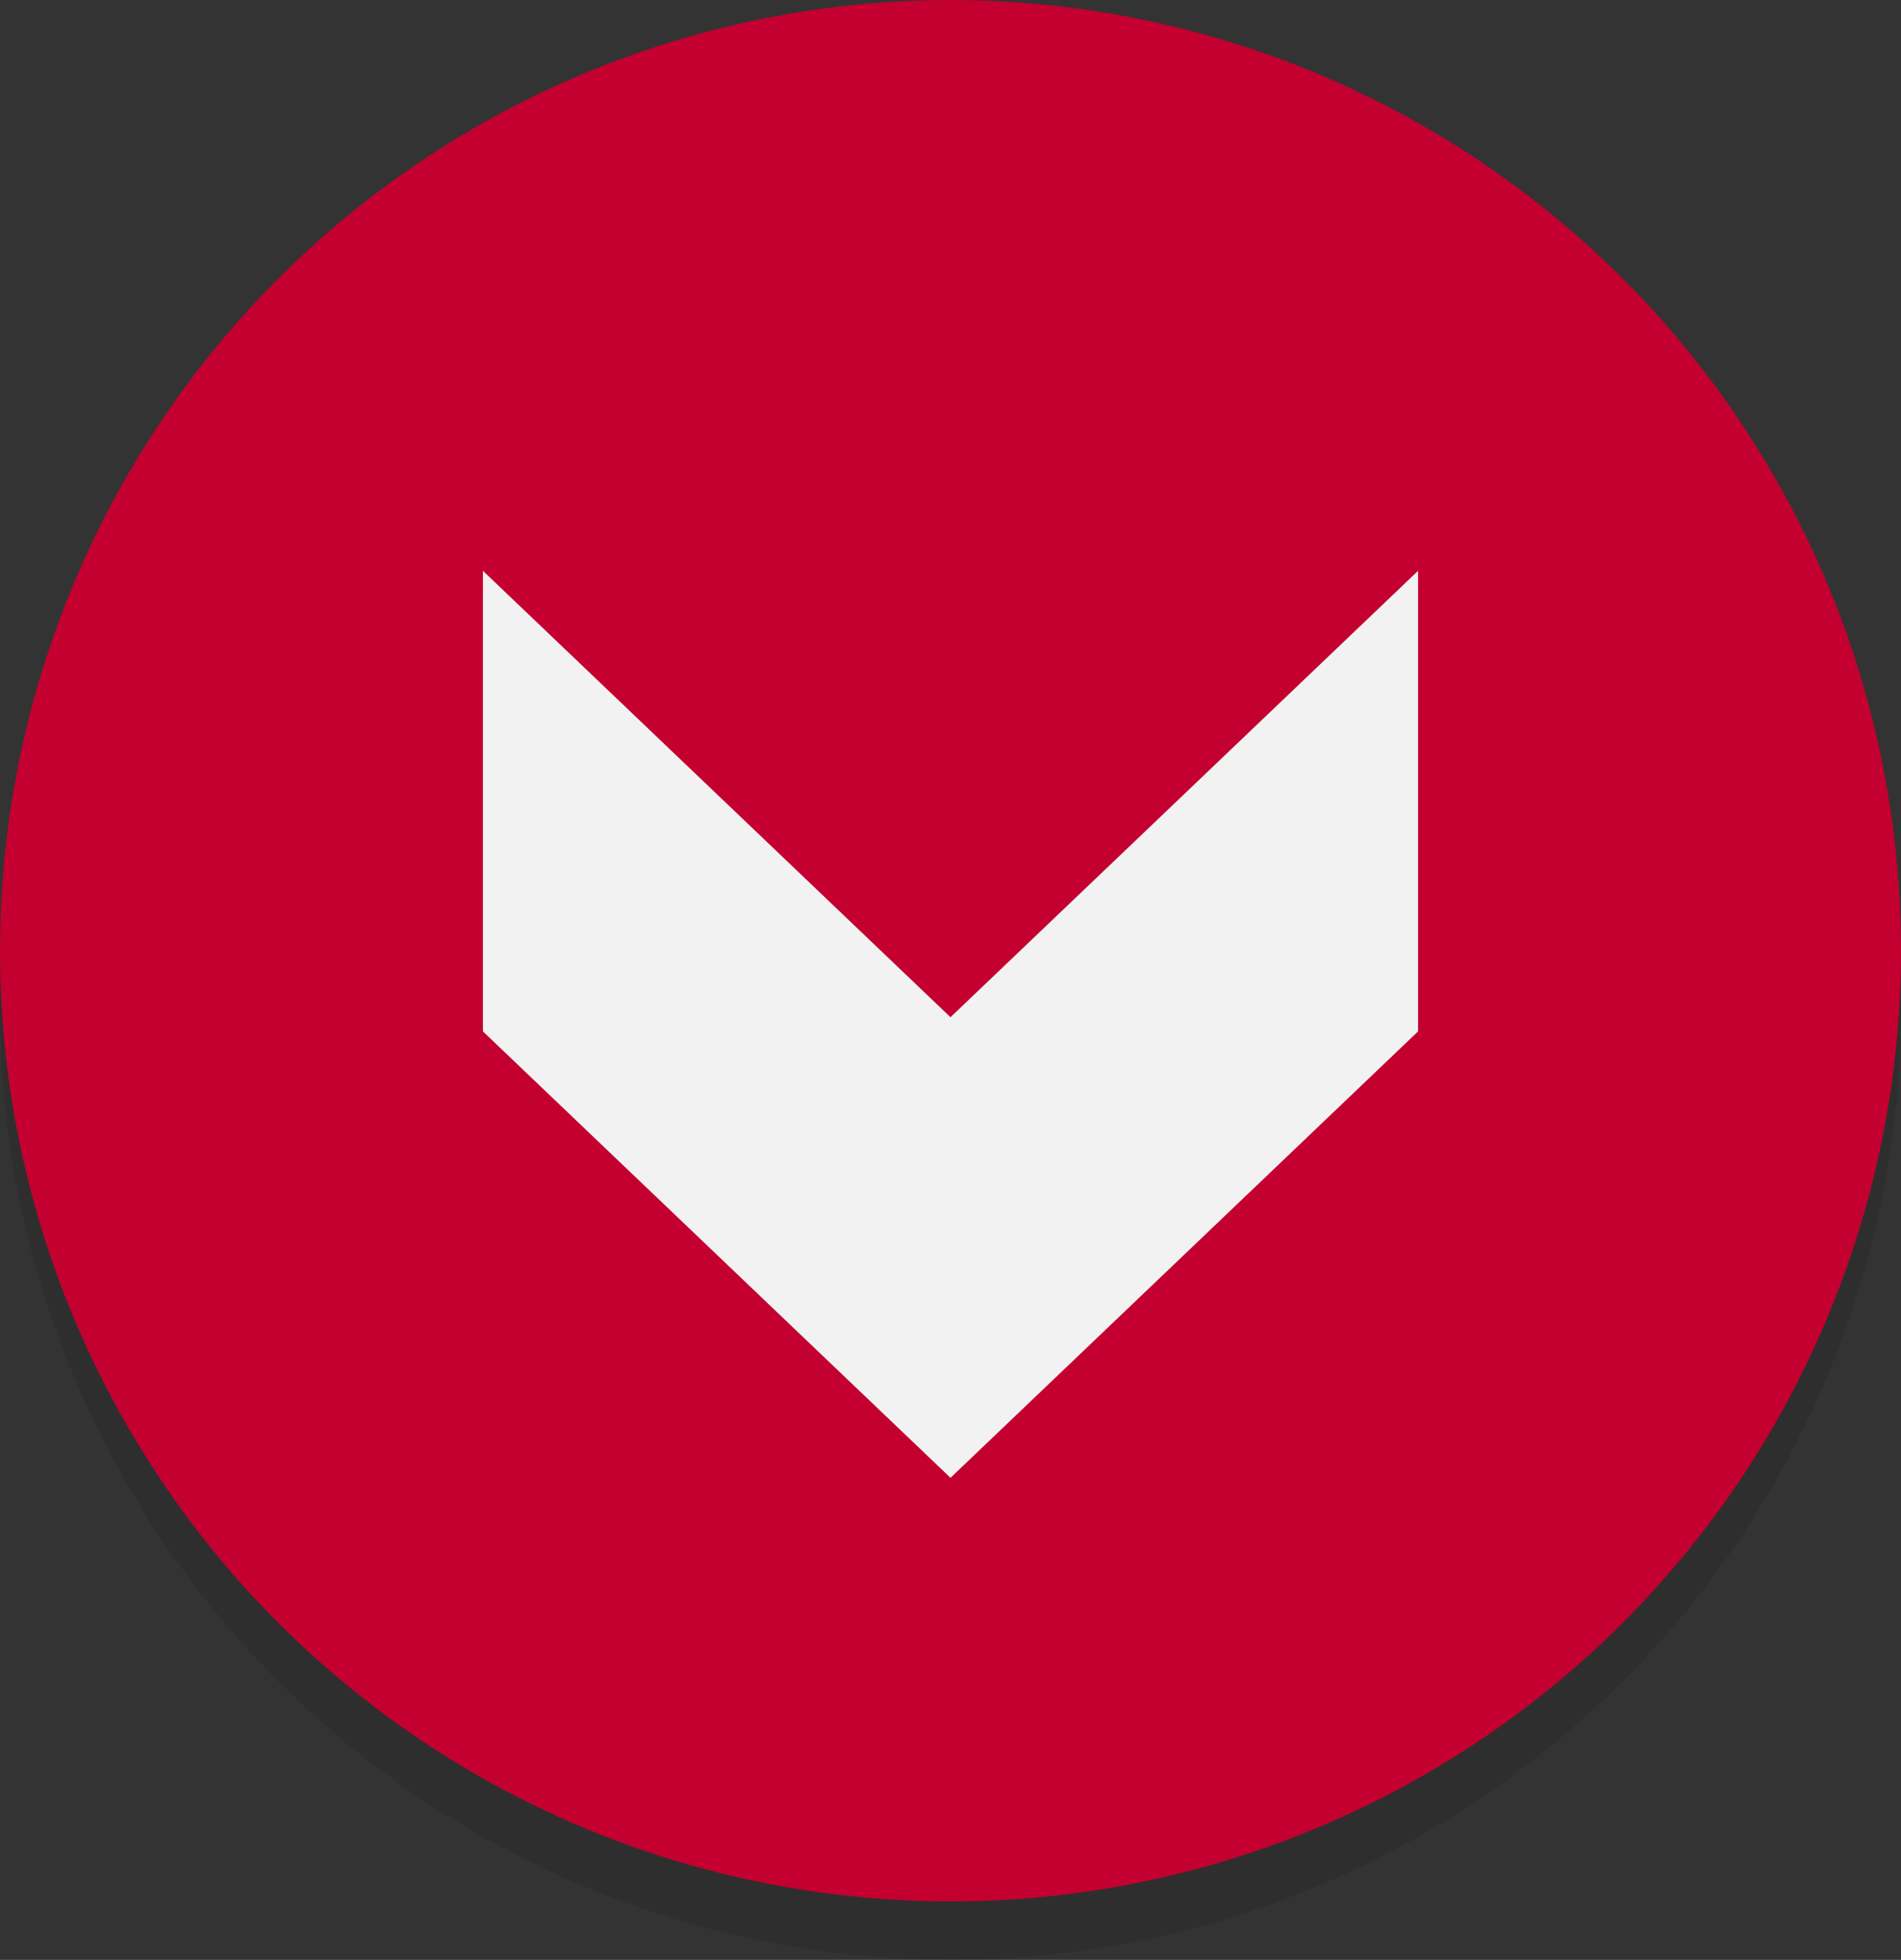 <!-- Generator: Adobe Illustrator 19.2.1, SVG Export Plug-In  -->
<svg version="1.1"
	 xmlns="http://www.w3.org/2000/svg" xmlns:xlink="http://www.w3.org/1999/xlink" xmlns:a="http://ns.adobe.com/AdobeSVGViewerExtensions/3.0/"
	 x="0px" y="0px" width="195.219px" height="201.219px" viewBox="0 0 195.219 201.219"
	 style="enable-background:new 0 0 195.219 201.219;" xml:space="preserve">
<rect x="0" y="0" width="195.219" height="201.219" fill="#333333" stroke="none"/>
<style type="text/css">
	.st0{opacity:0.1;}
	.st1{fill:#C3002F;}
	.st2{fill:#F2F2F2;}
</style>
<defs>
</defs>
<g>
	<g>
		<g>
			<g class="st0">
				<circle cx="97.609" cy="103.609" r="97.609"/>
			</g>
			<g>
				<circle class="st1" cx="97.609" cy="97.609" r="97.609"/>
			</g>
		</g>
	</g>
	<polygon class="st2" points="145.626,105.894 145.626,58.605 97.609,104.438 49.593,58.605 49.593,105.894 97.609,151.726 	"/>
</g>
</svg>